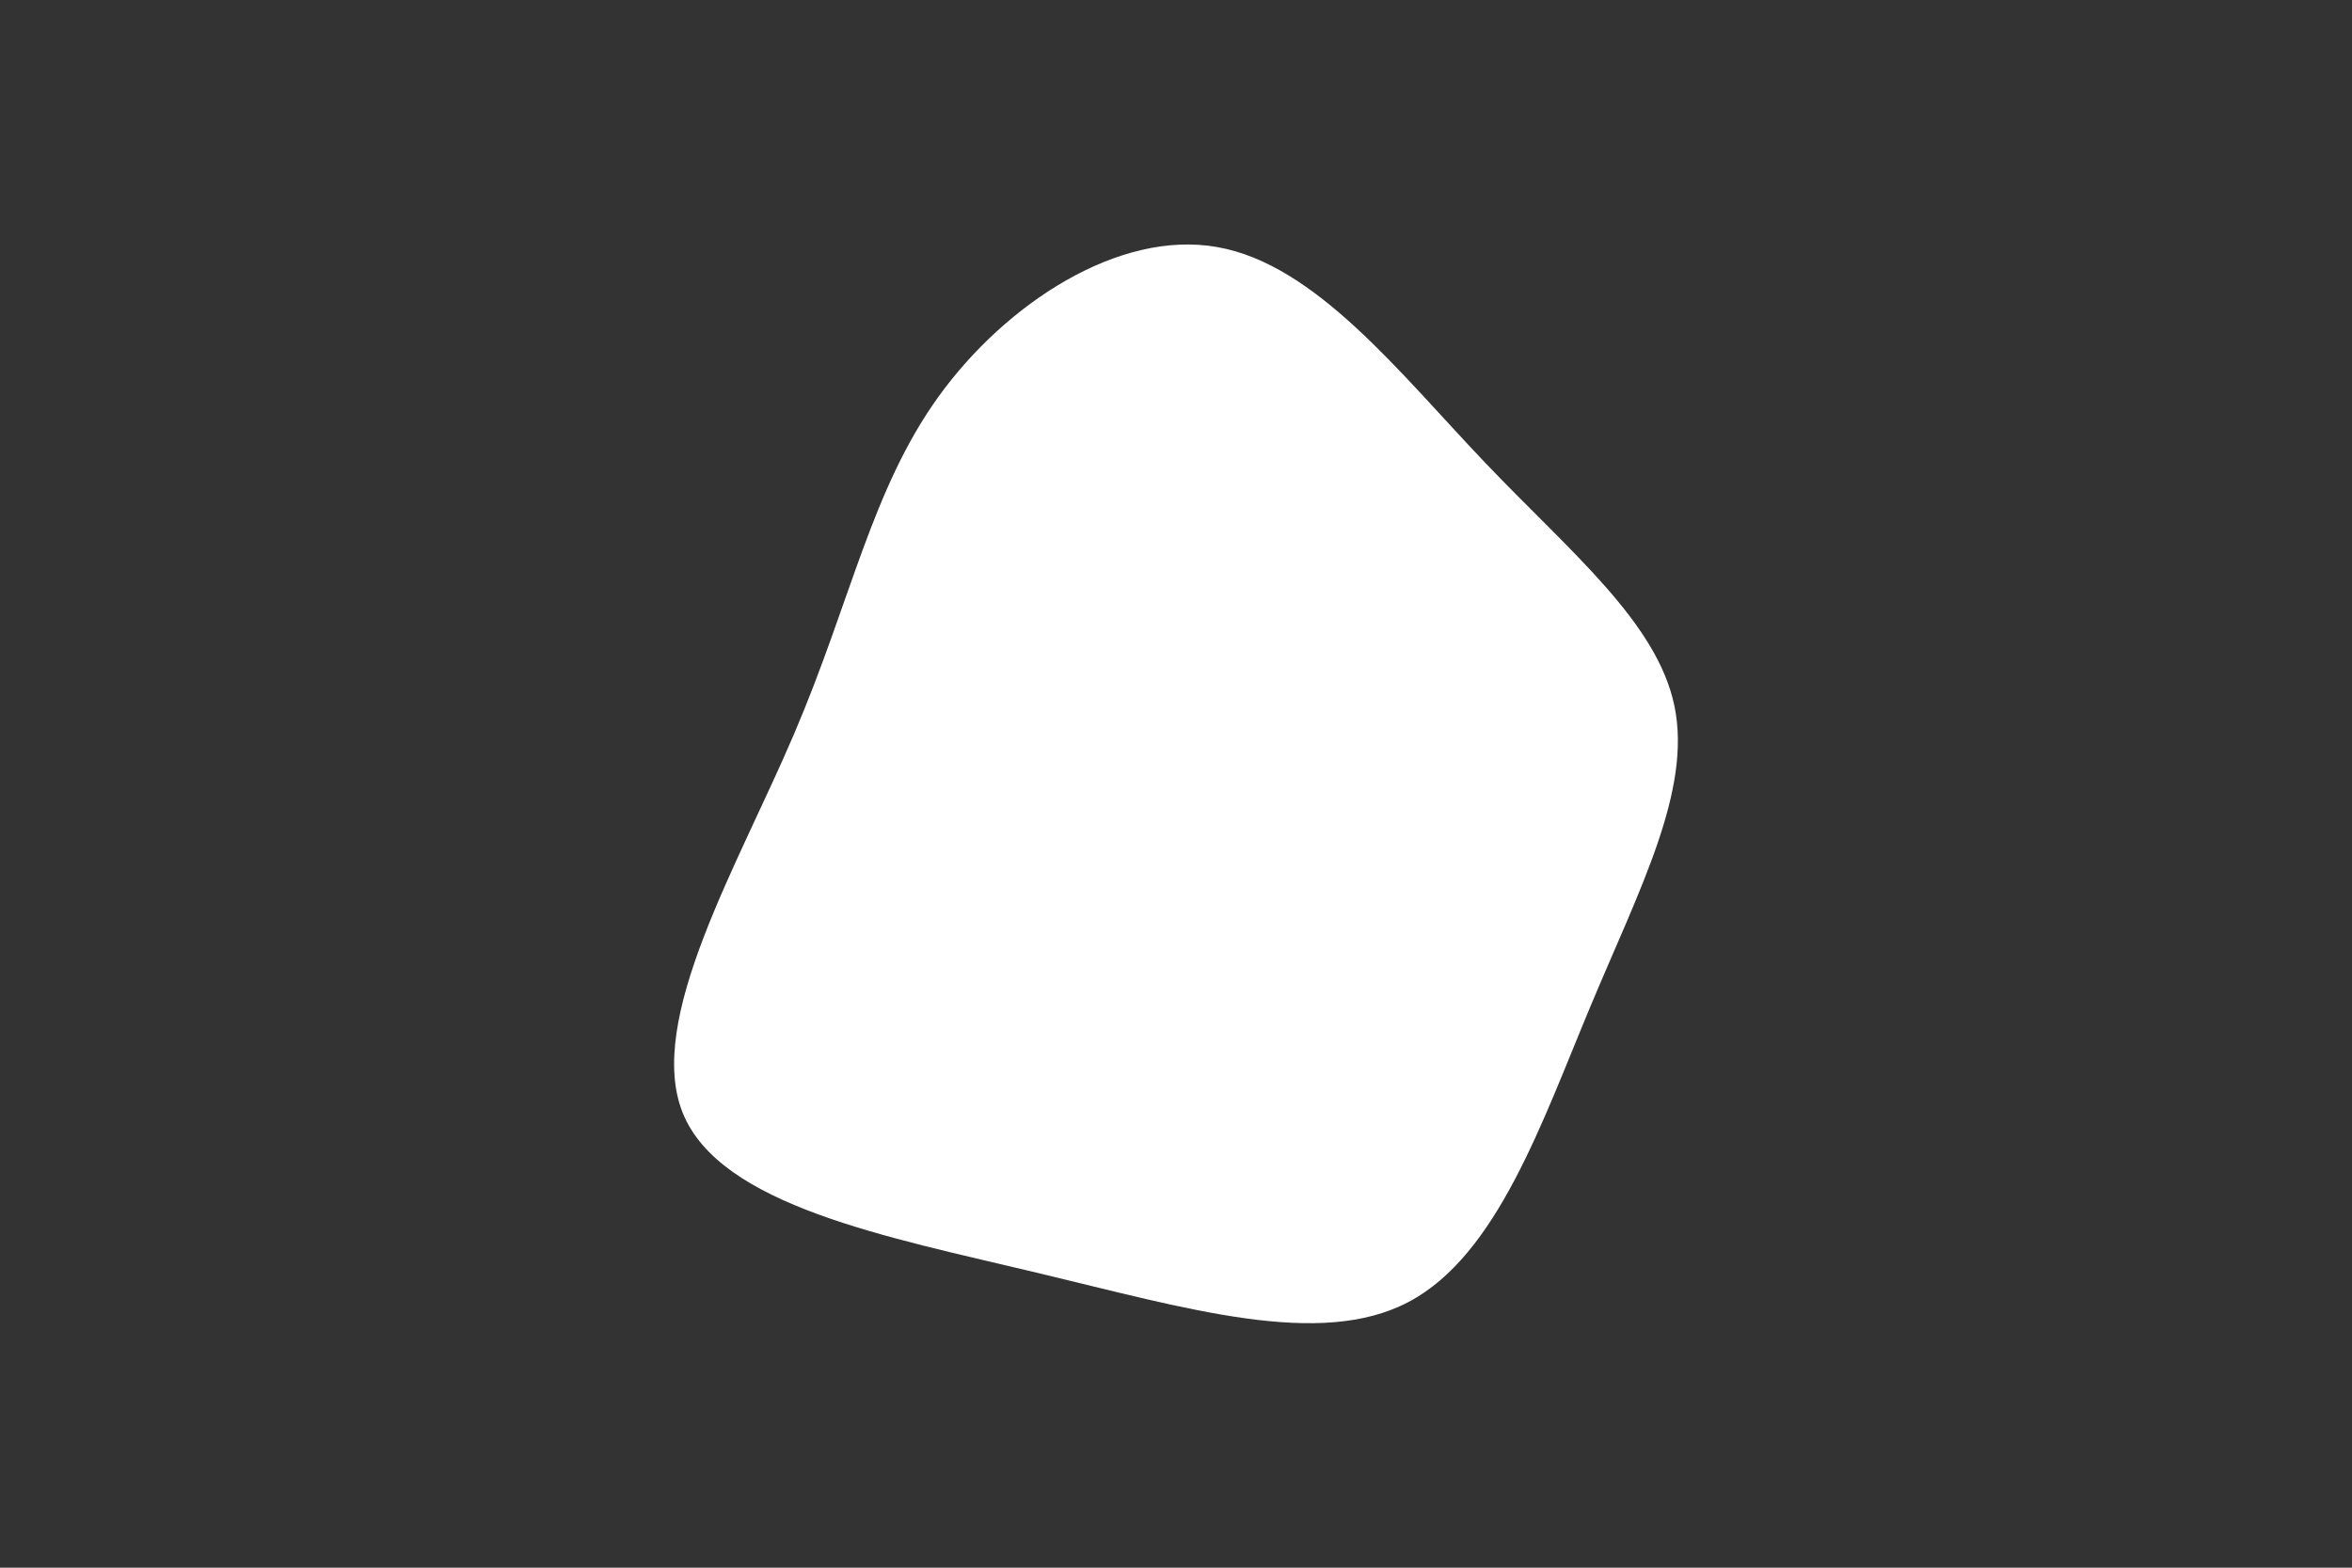 <svg id="visual" viewBox="0 0 900 600" width="900" height="600" xmlns="http://www.w3.org/2000/svg" xmlns:xlink="http://www.w3.org/1999/xlink" version="1.1"><rect x="0" y="0" width="900" height="600" fill="#333333" stroke="none"/><g transform="translate(471.36 299.457)"><path d="M96.9 -122.4C129.6 -88.1 162.8 -61.3 169.4 -29.1C176 3.1 156 40.8 137.4 85.3C118.8 129.7 101.6 180.9 67.7 198.8C33.7 216.8 -17 201.4 -74.4 187.7C-131.7 174 -195.8 162 -210.1 126.5C-224.4 91 -189 31.9 -167.4 -18.8C-145.7 -69.6 -137.8 -112.2 -112.2 -147.7C-86.6 -183.2 -43.3 -211.6 -5.6 -204.9C32.1 -198.3 64.3 -156.6 96.9 -122.4" fill="#FFFFFF"></path></g></svg>